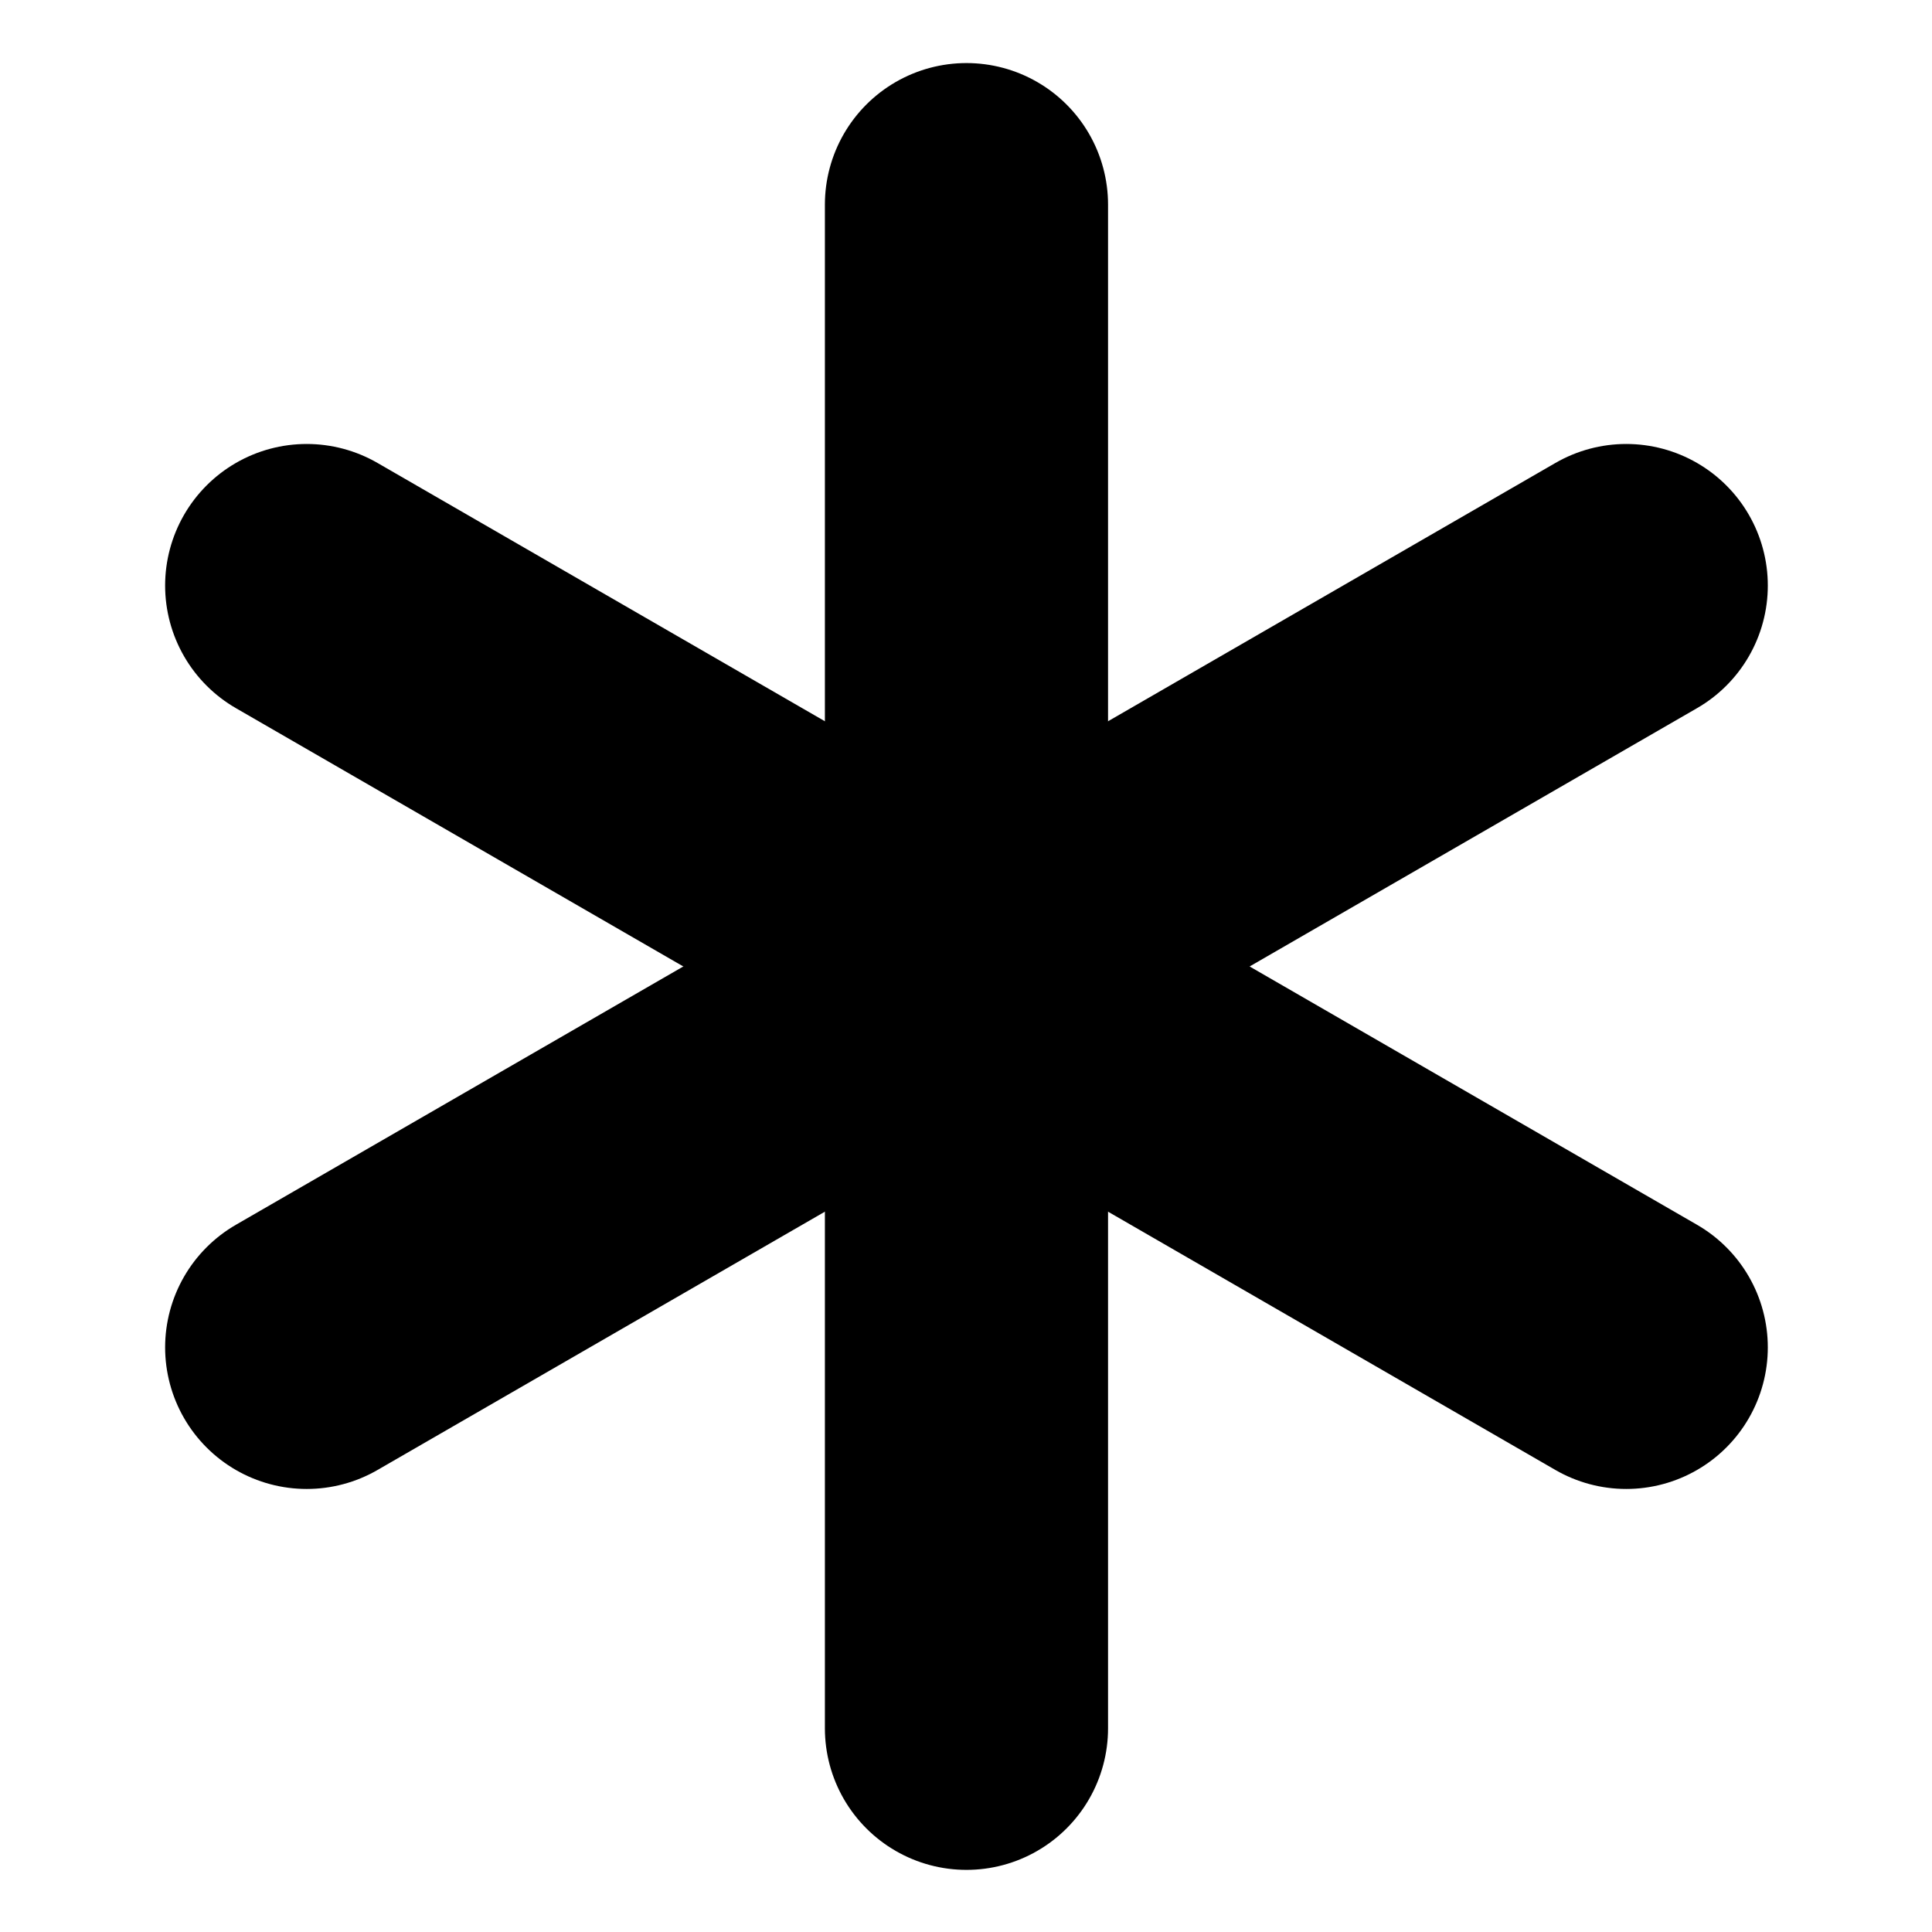 <?xml version="1.0" encoding="UTF-8" standalone="no"?>
<svg
   xmlns:dc="http://purl.org/dc/elements/1.1/"
   xmlns:cc="http://creativecommons.org/ns#"
   xmlns:rdf="http://www.w3.org/1999/02/22-rdf-syntax-ns#"
   xmlns:svg="http://www.w3.org/2000/svg"
   xmlns="http://www.w3.org/2000/svg"
   xmlns:sodipodi="http://sodipodi.sourceforge.net/DTD/sodipodi-0.dtd"
   xmlns:inkscape="http://www.inkscape.org/namespaces/inkscape"
   width="1024"
   height="1024"
   viewBox="0 0 270.933 270.933"
   version="1.1"
   id="svg848"
   inkscape:version="1.0.2 (e86c870879, 2021-01-15)"
   sodipodi:docname="enablekernel.svg"
   inkscape:export-filename="/home/liquidsquid/Code/qml/KernelTester/enablekernel128X128.png"
   inkscape:export-xdpi="12.000001"
   inkscape:export-ydpi="12.000001">
  <defs
     id="defs842" />
  <sodipodi:namedview
     id="base"
     pagecolor="#ffffff"
     bordercolor="#666666"
     borderopacity="1.0"
     inkscape:pageopacity="0.0"
     inkscape:pageshadow="2"
     inkscape:zoom="0.35"
     inkscape:cx="289.33786"
     inkscape:cy="312.19849"
     inkscape:document-units="px"
     inkscape:current-layer="layer1"
     inkscape:document-rotation="0"
     showgrid="false"
     units="px"
     inkscape:snap-intersection-paths="true"
     inkscape:snap-bbox="false"
     inkscape:snap-midpoints="true"
     inkscape:window-width="1440"
     inkscape:window-height="853"
     inkscape:window-x="0"
     inkscape:window-y="0"
     inkscape:window-maximized="1">
    <inkscape:grid
       type="xygrid"
       id="grid1411" />
  </sodipodi:namedview>
  <g
     inkscape:label="Layer 1"
     inkscape:groupmode="layer"
     id="layer1">
    <g
       id="g1428"
       transform="matrix(0.929,0,0,0.929,10.117,10.117)"
       style="stroke-width:42.743;stroke-miterlimit:4;stroke-dasharray:none">
      <path
         style="fill:none;stroke:#000000;stroke-width:42.743;stroke-linecap:round;stroke-linejoin:miter;stroke-miterlimit:4;stroke-dasharray:none;stroke-opacity:1"
         d="M 135,20 V 250"
         id="path1415" />
      <path
         style="fill:none;stroke:#000000;stroke-width:42.743;stroke-linecap:round;stroke-linejoin:miter;stroke-miterlimit:4;stroke-dasharray:none;stroke-opacity:1"
         d="M 234.593,77.5 35.407,192.5"
         id="path1421" />
      <path
         style="fill:none;stroke:#000000;stroke-width:42.743;stroke-linecap:round;stroke-linejoin:miter;stroke-miterlimit:4;stroke-dasharray:none;stroke-opacity:1"
         d="m 35.407,77.5 199.186,115"
         id="path1423" />
    </g>
  </g>
</svg>
